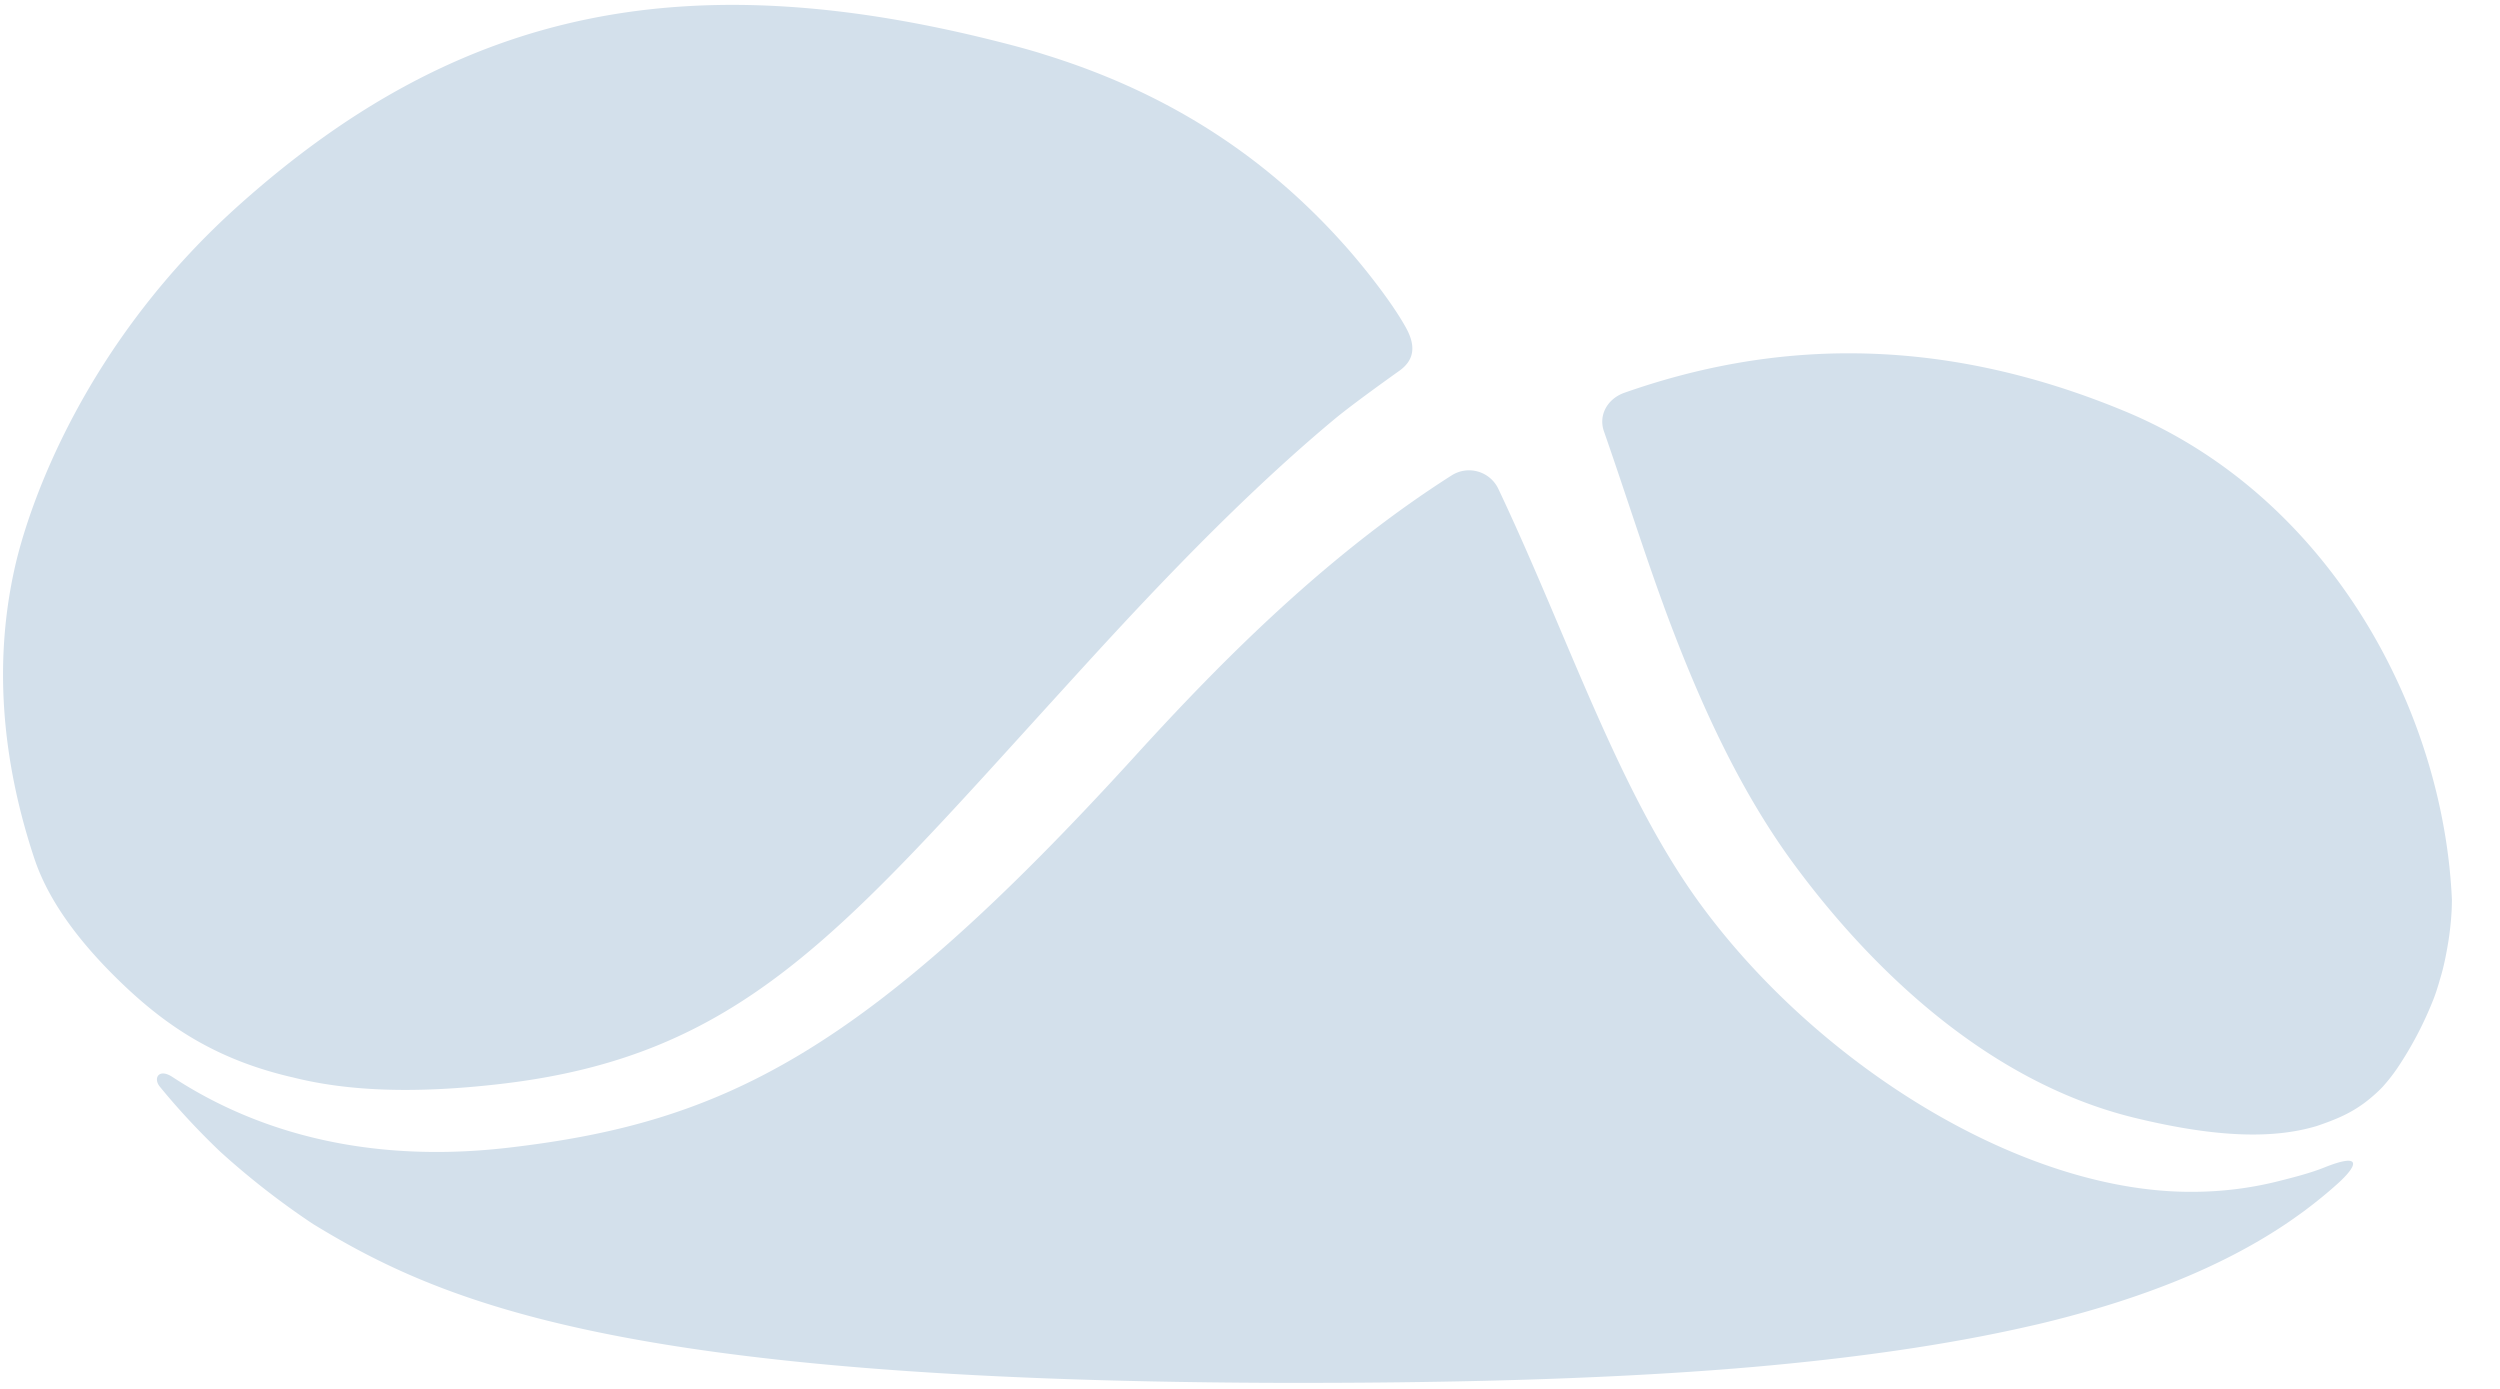 <svg width="54" height="30" viewBox="0 0 54 30" xmlns="http://www.w3.org/2000/svg"><g fill="#D3E0EB" fill-rule="evenodd"><path d="M37.33 29.57c.072-.005.145-.01.217-.017l.337-.028c2.125-.187 4.147-.467 5.952-.88.087-.02.175-.039.26-.06l.14-.034c2.06-.51 3.736-1.188 5.078-2.074a7.995 7.995 0 0 0 .211-.144l.082-.058a9.51 9.51 0 0 0 .189-.136v-.001c.241-.18.47-.367.685-.56.45-.402.559-.696-.282-.358-.299.12-.672.215-1.023.303a7.62 7.62 0 0 1-1.759.22c-3.67.05-8.098-2.691-10.667-6.184-1.785-2.427-2.86-5.775-4.386-9a.7.7 0 0 0-1.006-.292c-2.716 1.728-4.989 4.029-6.833 6.055-5.875 6.455-8.912 7.93-13.55 8.469-3.487.404-5.847-.607-7.251-1.529-.298-.195-.417.032-.273.208.364.446.806.93 1.31 1.41a17.059 17.059 0 0 0 2 1.558c2.79 1.705 6.672 3.369 20.644 3.431 3.785.012 7.074-.075 9.925-.298"/><path d="M30.373 7.086c-.31-.565-.916-1.318-1.249-1.698-1.525-1.74-3.497-3.192-6.206-4.095a13.69 13.69 0 0 0-.294-.095l-.18-.057a16.86 16.86 0 0 0-.557-.157C14.905-.856 9.95.15 5.17 4.424 1.825 7.413.636 10.876.326 12.232c-.517 2.27-.203 4.442.412 6.3.189.57.623 1.482 1.869 2.684 1.008.973 2.084 1.674 3.692 2.05l.017.003c1.183.301 2.64.36 4.498.144 5.18-.601 7.33-3.23 12.03-8.395 1.41-1.549 3.625-4 5.966-5.952.331-.276.957-.73 1.417-1.058.314-.224.365-.522.146-.922m5.562 5.996c.798 2.172 1.681 4.044 2.81 5.578 1.484 2.018 4.024 4.68 7.385 5.49 1.801.436 3.007.444 3.914.171.428-.145.719-.273 1.015-.489.116-.084.31-.249.42-.372a3.738 3.738 0 0 0 .318-.41 7.78 7.78 0 0 0 .762-1.457c.022-.055.043-.112.062-.17l.018-.056.037-.118.019-.067c.004-.016.052-.164.088-.323.05-.21.09-.45.107-.557.032-.202.054-.452.056-.495.015-.162.015-.366.015-.375-.18-4.082-2.63-8.71-7.067-10.55-4.086-1.695-7.667-1.503-10.808-.398-.359.127-.566.477-.44.835.436 1.25.881 2.652 1.29 3.763"/></g></svg>